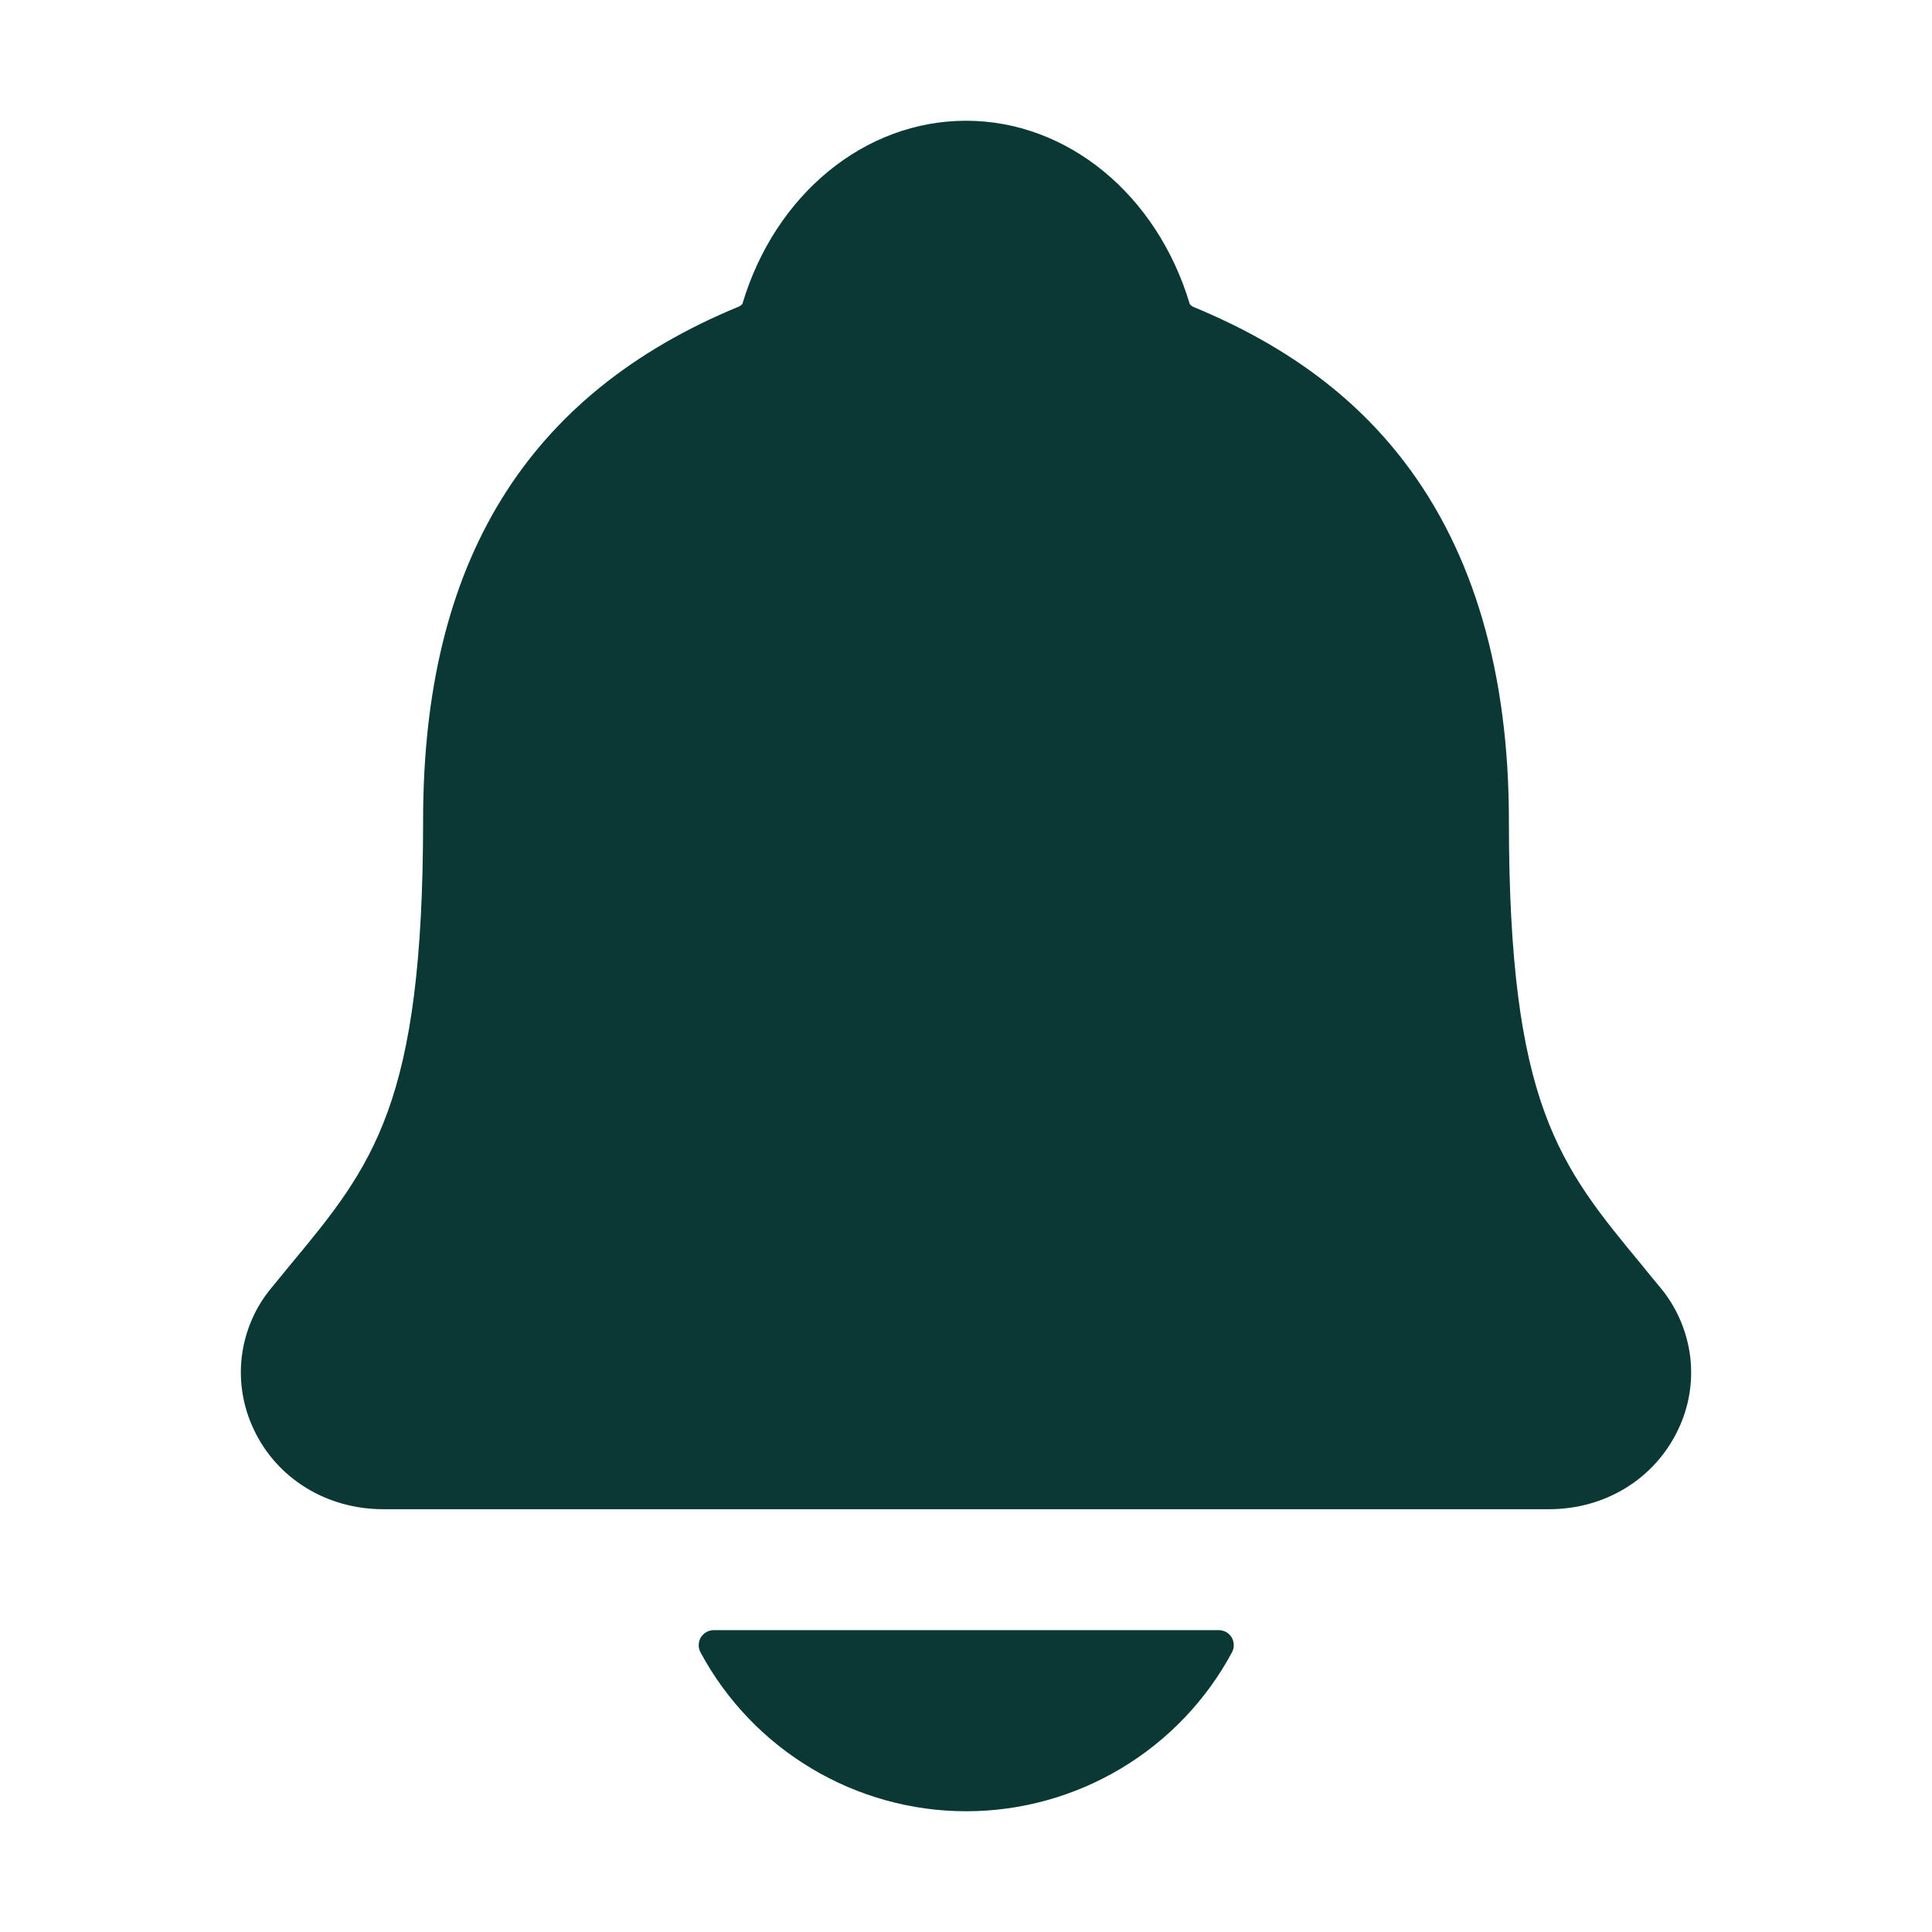 <svg width="12" height="12" viewBox="0 0 12 12" fill="none" xmlns="http://www.w3.org/2000/svg">
<g clip-path="url(#clip0_2423_4059)">
<path d="M10.314 7.999C10.275 7.953 10.237 7.906 10.2 7.86C9.684 7.237 9.372 6.86 9.372 5.095C9.372 4.181 9.153 3.431 8.722 2.868C8.405 2.453 7.975 2.138 7.409 1.905C7.401 1.9 7.395 1.895 7.39 1.889C7.186 1.207 6.629 0.75 6 0.75C5.371 0.75 4.814 1.207 4.611 1.888C4.605 1.894 4.599 1.899 4.592 1.903C3.27 2.447 2.628 3.491 2.628 5.094C2.628 6.86 2.317 7.237 1.8 7.86C1.763 7.905 1.725 7.951 1.686 7.999C1.585 8.12 1.522 8.267 1.502 8.424C1.483 8.58 1.509 8.738 1.577 8.88C1.721 9.185 2.03 9.374 2.381 9.374H9.621C9.971 9.374 10.277 9.185 10.422 8.882C10.491 8.74 10.517 8.581 10.498 8.425C10.478 8.269 10.415 8.121 10.314 7.999Z" fill="#0A3834"/>
<path d="M6.001 11.25C6.34 11.25 6.672 11.158 6.963 10.984C7.254 10.81 7.492 10.561 7.652 10.263C7.66 10.248 7.664 10.232 7.663 10.216C7.663 10.2 7.658 10.184 7.65 10.17C7.641 10.156 7.63 10.145 7.616 10.137C7.601 10.129 7.586 10.125 7.569 10.125H4.434C4.418 10.125 4.402 10.129 4.388 10.137C4.374 10.145 4.362 10.156 4.353 10.17C4.345 10.184 4.34 10.2 4.34 10.216C4.339 10.232 4.343 10.248 4.351 10.263C4.511 10.561 4.749 10.81 5.04 10.984C5.331 11.158 5.663 11.25 6.001 11.25Z" fill="#0A3834"/>
</g>
<defs>
<clipPath id="clip0_2423_4059">
<rect width="12" height="12" fill="white"/>
</clipPath>
</defs>
</svg>
